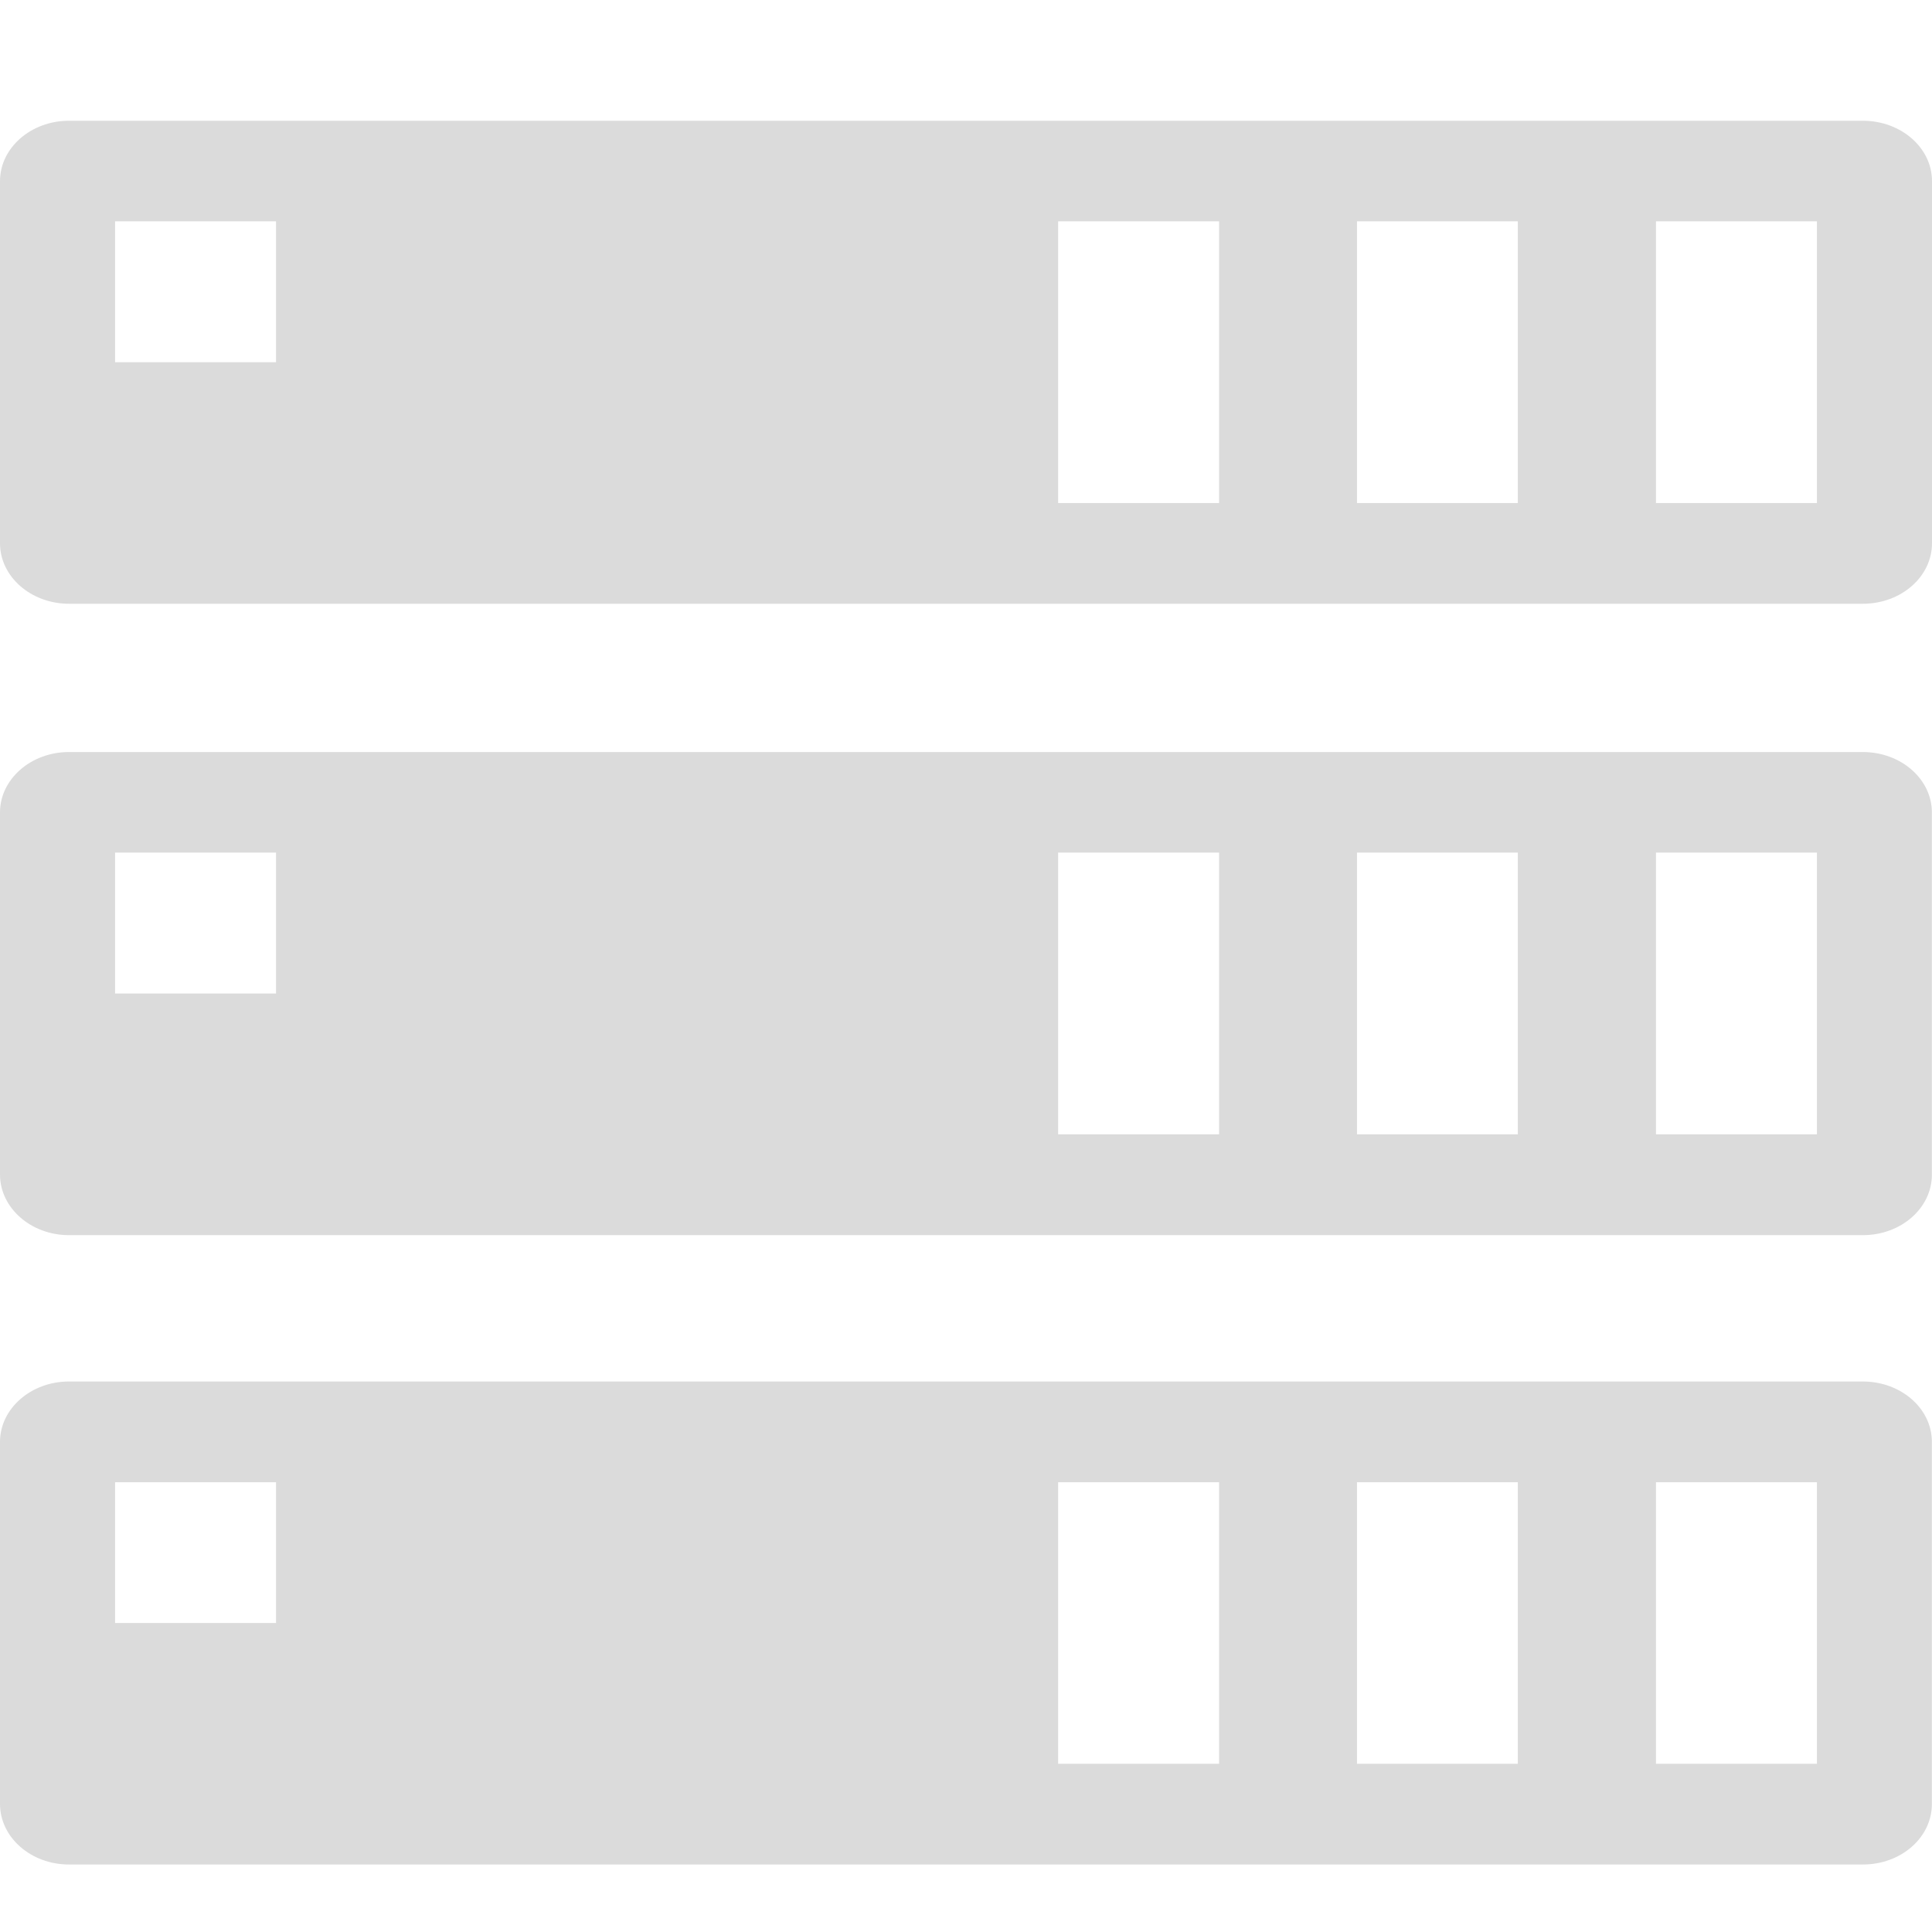 <svg t="1683682367160" class="icon" viewBox="0 0 1024 1024" version="1.1" xmlns="http://www.w3.org/2000/svg" p-id="14159" width="200" height="200"><path d="M987.392 988.224H36.544c-20.096 0-36.544-14.336-36.544-32.128v-191.872c0-17.6 16.384-32 36.544-32h950.784c20.224 0 36.608 14.272 36.608 32v191.872c0.064 17.792-16.32 32.128-36.544 32.128zM146.304 785.6H60.992v74.624h85.312v-74.624z m499.84 0H560.832v149.248h85.312v-149.248z m158.336 0h-85.248v149.248h85.248v-149.248z m158.528 0h-85.312v149.248h85.312v-149.248zM987.392 654.656H36.544c-20.096 0-36.544-14.4-36.544-32.128V430.592c0-17.6 16.384-32 36.544-32h950.784c20.224 0 36.608 14.336 36.608 32v191.936c0.064 17.728-16.32 32.128-36.544 32.128zM146.304 451.904H60.992v74.688h85.312V451.904z m499.84 0H560.832v149.312h85.312V451.904z m158.336 0h-85.248v149.312h85.248V451.904z m158.528 0h-85.312v149.312h85.312V451.904zM987.392 320H36.544C16.448 320 0 305.664 0 287.936V96c0-17.6 16.384-32 36.544-32h950.784c20.288 0 36.672 14.336 36.672 32v191.936c0 17.728-16.384 32.064-36.608 32.064zM146.304 117.312H60.992V192h85.312V117.312z m499.84 0H560.832v149.312h85.312V117.312z m158.336 0h-85.248v149.312h85.248V117.312z m158.528 0h-85.312v149.312h85.312V117.312z" fill="#dbdbdb" p-id="14160"></path></svg>